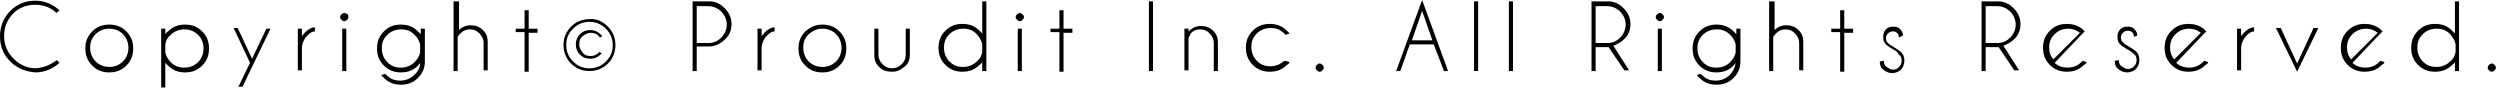 <?xml version="1.0" encoding="utf-8"?>
<!-- Generator: Adobe Illustrator 19.1.0, SVG Export Plug-In . SVG Version: 6.00 Build 0)  -->
<svg version="1.0" id="レイヤー_1" xmlns="http://www.w3.org/2000/svg" xmlns:xlink="http://www.w3.org/1999/xlink" x="0px"
	 y="0px" viewBox="0 0 366 13" enable-background="new 0 0 366 13" xml:space="preserve">
<g>
	<path d="M8.3,8.8l0.4,0.4c-1,0.9-2.2,1.4-3.5,1.4C3.8,10.5,2.5,10,1.5,9S0,6.8,0,5.3c0-1.4,0.5-2.7,1.5-3.7s2.2-1.5,3.7-1.5
		c1.3,0,2.5,0.5,3.5,1.4L8.3,1.9C7.4,1.1,6.4,0.7,5.2,0.7C3.9,0.7,2.8,1.1,1.9,2C1,3,0.6,4,0.6,5.3c0,1.3,0.5,2.4,1.4,3.3
		c0.9,0.9,2,1.4,3.3,1.4C6.4,9.9,7.4,9.5,8.3,8.8z"/>
	<path d="M16,3.6c1,0,1.8,0.3,2.5,1c0.7,0.7,1,1.5,1,2.5c0,1-0.3,1.8-1,2.5c-0.7,0.7-1.5,1-2.5,1c-1,0-1.8-0.3-2.5-1
		c-0.7-0.7-1-1.5-1-2.5c0-1,0.3-1.8,1-2.5C14.2,3.9,15,3.6,16,3.6z M14,5c-0.6,0.6-0.8,1.2-0.8,2c0,0.8,0.3,1.5,0.8,2s1.2,0.8,2,0.8
		c0.8,0,1.5-0.3,2-0.8s0.8-1.2,0.8-2c0-0.8-0.3-1.5-0.8-2s-1.2-0.8-2-0.8C15.2,4.2,14.5,4.5,14,5z"/>
	<path d="M23.6,4.2h0.6V5c0.1-0.1,0.2-0.3,0.4-0.4c0.7-0.7,1.5-1,2.5-1c1,0,1.8,0.3,2.5,1c0.7,0.7,1,1.5,1,2.5c0,1-0.3,1.8-1,2.5
		c-0.7,0.7-1.5,1-2.5,1c-1,0-1.8-0.3-2.5-1c-0.1-0.1-0.3-0.3-0.4-0.4v3.6h-0.6V4.2z M24.2,6.5v1.2c0.1,0.5,0.4,1,0.8,1.4
		c0.6,0.6,1.2,0.8,2,0.8c0.8,0,1.5-0.3,2-0.8s0.8-1.2,0.8-2c0-0.8-0.3-1.5-0.8-2s-1.2-0.8-2-0.8c-0.8,0-1.5,0.3-2,0.8
		C24.5,5.5,24.3,5.9,24.2,6.5z"/>
	<path d="M36.9,9.8l-1.4,2.9h-0.6l1.7-3.5l-2.4-5.1h0.6l2.1,4.5L39,4.2h0.6L36.9,9.8L36.9,9.8z"/>
	<path d="M43.6,4.2h0.6v1.1c0.1-0.2,0.3-0.3,0.4-0.5c0.5-0.5,1-0.8,1.5-0.8v0.6c-0.4,0-0.7,0.2-1.1,0.6c-0.5,0.5-0.8,1.2-0.8,1.9
		v3.2h-0.6V4.2z"/>
	<path d="M50.9,2.1C51,2.2,51,2.4,51,2.5c0,0.2-0.1,0.3-0.2,0.4c-0.1,0.1-0.2,0.2-0.4,0.2c-0.2,0-0.3-0.1-0.4-0.2
		c-0.1-0.1-0.2-0.2-0.2-0.4c0-0.2,0.1-0.3,0.2-0.4c0.1-0.1,0.2-0.2,0.4-0.2C50.6,1.9,50.7,2,50.9,2.1z M50.7,4.2v6.2h-0.6V4.2H50.7z
		"/>
	<path d="M61.5,9.2c-0.1,0.1-0.2,0.3-0.3,0.4c-0.7,0.7-1.5,1-2.5,1c-1,0-1.8-0.3-2.5-1c-0.7-0.7-1-1.5-1-2.5c0-1,0.3-1.8,1-2.5
		s1.5-1,2.5-1c1,0,1.8,0.3,2.5,1c0.1,0.1,0.3,0.3,0.4,0.4V4.2h0.6V9c0,0.9-0.3,1.7-1,2.4c-0.7,0.7-1.5,1-2.5,1c-1,0-1.8-0.3-2.5-1
		c-0.1-0.1-0.3-0.3-0.4-0.4l0.6-0.2c0.1,0.1,0.1,0.2,0.2,0.2c0.6,0.6,1.2,0.8,2,0.8c0.8,0,1.5-0.3,2-0.8
		C61.2,10.5,61.5,9.9,61.5,9.2z M61.5,6.5c-0.1-0.5-0.4-1-0.8-1.4c-0.6-0.6-1.2-0.8-2-0.8s-1.5,0.3-2,0.8c-0.6,0.6-0.8,1.2-0.8,2
		c0,0.8,0.3,1.5,0.8,2c0.6,0.6,1.2,0.8,2,0.8s1.5-0.3,2-0.8c0.4-0.4,0.7-0.9,0.8-1.4V6.5z"/>
	<path d="M66.6,0.2h0.6v4.2c0.5-0.5,1.1-0.7,1.7-0.7c0.7,0,1.3,0.2,1.8,0.7c0.5,0.5,0.7,1,0.7,1.7v4.2h-0.6V6.3c0-0.5-0.2-1-0.6-1.4
		c-0.4-0.4-0.8-0.6-1.4-0.6s-1,0.2-1.4,0.6c-0.2,0.2-0.3,0.3-0.4,0.5v5h-0.6V0.2z"/>
	<path d="M76.8,4.2V1.5h0.6v2.7h1.3v0.6h-1.3v5.7h-0.6V4.7h-1.3V4.2H76.8z"/>
	<path d="M89,3.9c0.7,0.7,1.1,1.6,1.1,2.7c0,1.1-0.4,2-1.1,2.7c-0.7,0.7-1.6,1.1-2.7,1.1c-1.1,0-2-0.4-2.7-1.1
		c-0.7-0.7-1.1-1.6-1.1-2.7c0-1.1,0.4-2,1.1-2.7c0.7-0.7,1.6-1.1,2.7-1.1C87.3,2.7,88.2,3.1,89,3.9z M86.3,3.2c-0.9,0-1.7,0.3-2.4,1
		c-0.7,0.7-1,1.4-1,2.4c0,0.9,0.3,1.7,1,2.4c0.7,0.7,1.5,1,2.4,1c0.9,0,1.7-0.3,2.4-1s1-1.4,1-2.4c0-0.9-0.3-1.7-1-2.4
		S87.2,3.2,86.3,3.2z M87.7,7.6l0.4,0.2C88,7.9,87.9,8,87.9,8c-0.4,0.4-0.9,0.6-1.5,0.6c-0.6,0-1.1-0.2-1.5-0.6
		c-0.4-0.4-0.6-0.9-0.6-1.5s0.2-1.1,0.6-1.5c0.4-0.4,0.9-0.6,1.5-0.6c0.6,0,1.1,0.2,1.5,0.6c0.1,0.1,0.2,0.2,0.3,0.3l-0.4,0.2
		c0-0.1-0.1-0.1-0.1-0.2c-0.3-0.3-0.7-0.5-1.2-0.5s-0.8,0.2-1.2,0.5s-0.5,0.7-0.5,1.2c0,0.5,0.2,0.8,0.5,1.2s0.7,0.5,1.2,0.5
		s0.8-0.2,1.2-0.5C87.6,7.7,87.6,7.6,87.7,7.6z"/>
	<path d="M102,6.9v3.5h-0.6V0.2h2.7c0.8,0.1,1.4,0.4,2,1c0.6,0.6,1,1.4,1,2.3c0,0.9-0.3,1.7-1,2.3c-0.6,0.6-1.4,1-2.3,1H102z
		 M102,0.8v5.5h1.7c0.8,0,1.4-0.3,1.9-0.8s0.8-1.2,0.8-1.9s-0.3-1.4-0.8-1.9s-1.2-0.8-1.9-0.8H102z"/>
	<path d="M110.9,4.2h0.6v1.1c0.1-0.2,0.3-0.3,0.4-0.5c0.5-0.5,1-0.8,1.5-0.8v0.6c-0.4,0-0.7,0.2-1.1,0.6c-0.5,0.5-0.8,1.2-0.8,1.9
		v3.2h-0.6V4.2z"/>
	<path d="M120.4,3.6c1,0,1.8,0.3,2.5,1c0.7,0.7,1,1.5,1,2.5c0,1-0.3,1.8-1,2.5c-0.7,0.7-1.5,1-2.5,1c-1,0-1.8-0.3-2.5-1
		c-0.7-0.7-1-1.5-1-2.5c0-1,0.3-1.8,1-2.5C118.7,3.9,119.5,3.6,120.4,3.6z M118.4,5c-0.6,0.6-0.8,1.2-0.8,2c0,0.8,0.3,1.5,0.8,2
		s1.2,0.8,2,0.8c0.8,0,1.5-0.3,2-0.8s0.8-1.2,0.8-2c0-0.8-0.3-1.5-0.8-2s-1.2-0.8-2-0.8C119.6,4.2,119,4.5,118.4,5z"/>
	<path d="M130.6,10.5c-0.8,0-1.4-0.2-1.9-0.7s-0.7-1-0.7-1.7V4.2h0.6V8c0,0.5,0.2,1,0.6,1.4c0.4,0.4,0.9,0.6,1.4,0.6
		c0.5,0,1-0.2,1.4-0.6s0.6-0.8,0.6-1.4V4.2h0.6V8c0,0.7-0.2,1.3-0.7,1.7C131.9,10.2,131.4,10.5,130.6,10.5z"/>
	<path d="M144.4,10.4h-0.6V9.1c-0.1,0.1-0.2,0.3-0.4,0.4c-0.7,0.7-1.5,1-2.5,1c-1,0-1.8-0.3-2.5-1c-0.7-0.7-1-1.5-1-2.5
		c0-1,0.3-1.8,1-2.5s1.5-1,2.5-1c1,0,1.8,0.3,2.5,1c0.1,0.1,0.3,0.3,0.4,0.4V0.2h0.6V10.4z M143.8,7.6V6.5c-0.1-0.6-0.4-1-0.8-1.5
		c-0.6-0.6-1.2-0.8-2-0.8s-1.5,0.3-2,0.8c-0.6,0.6-0.8,1.2-0.8,2c0,0.8,0.3,1.5,0.8,2c0.6,0.6,1.2,0.8,2,0.8s1.5-0.3,2-0.8
		C143.4,8.7,143.7,8.2,143.8,7.6z"/>
	<path d="M149.7,2.1c0.1,0.1,0.2,0.2,0.2,0.4c0,0.2-0.1,0.3-0.2,0.4c-0.1,0.1-0.2,0.2-0.4,0.2c-0.2,0-0.3-0.1-0.4-0.2
		c-0.1-0.1-0.2-0.2-0.2-0.4c0-0.2,0.1-0.3,0.2-0.4c0.1-0.1,0.2-0.2,0.4-0.2C149.4,1.9,149.6,2,149.7,2.1z M149.6,4.2v6.2H149V4.2
		H149.6z"/>
	<path d="M155.1,4.2V1.5h0.6v2.7h1.3v0.6h-1.3v5.7h-0.6V4.7h-1.3V4.2H155.1z"/>
	<path d="M168.8,0.2v10.2h-0.6V0.2H168.8z"/>
	<path d="M174,5.5v4.8h-0.6V4.2h0.6v0.4c0.5-0.5,1.1-0.8,1.8-0.8c0.7,0,1.3,0.2,1.8,0.7c0.5,0.5,0.7,1,0.7,1.7v4.2h-0.6V6.3
		c0-0.5-0.2-1-0.6-1.4c-0.4-0.4-0.8-0.6-1.4-0.6s-1,0.2-1.4,0.6C174.3,5.1,174.1,5.3,174,5.5z"/>
	<path d="M188.2,8.9l0.6,0.2c-0.1,0.2-0.2,0.3-0.4,0.4c-0.7,0.7-1.5,1-2.5,1c-1,0-1.8-0.3-2.5-1c-0.7-0.7-1-1.5-1-2.5
		c0-1,0.3-1.8,1-2.5c0.7-0.7,1.5-1,2.5-1c1,0,1.8,0.3,2.5,1c0.1,0.1,0.3,0.3,0.4,0.4l-0.6,0.2c-0.1-0.1-0.1-0.2-0.2-0.2
		c-0.6-0.6-1.2-0.8-2-0.8c-0.8,0-1.5,0.3-2,0.8c-0.6,0.6-0.8,1.2-0.8,2c0,0.8,0.3,1.5,0.8,2c0.6,0.6,1.2,0.8,2,0.8
		c0.8,0,1.5-0.3,2-0.8C188.1,9,188.1,9,188.2,8.9z"/>
	<path d="M193.6,9.5c0.1,0.1,0.2,0.2,0.2,0.4c0,0.2-0.1,0.3-0.2,0.4c-0.1,0.1-0.2,0.2-0.4,0.2s-0.3-0.1-0.4-0.2
		c-0.1-0.1-0.2-0.2-0.2-0.4c0-0.2,0.1-0.3,0.2-0.4s0.2-0.2,0.4-0.2S193.5,9.4,193.6,9.5z"/>
	<path d="M209.9,6.5h-3.5l-1.4,3.9h-0.6L208.2,0l3.8,10.4h-0.6L209.9,6.5z M209.7,5.9l-1.5-4.3l-1.5,4.3H209.7z"/>
	<path d="M216.4,0.2v10.2h-0.6V0.2H216.4z"/>
	<path d="M221.5,0.2v10.2h-0.6V0.2H221.5z"/>
	<path d="M235.5,6.9c-0.1,0-0.1,0-0.2,0h-1.7v3.5h-0.6V0.2h2.7c0.8,0.1,1.4,0.4,2,1c0.6,0.6,1,1.4,1,2.3c0,0.9-0.3,1.7-1,2.3
		c-0.4,0.4-1,0.7-1.5,0.9l2.3,3.6h-0.7L235.5,6.9z M233.6,0.8v5.5h1.7c0.8,0,1.4-0.3,1.9-0.8s0.8-1.2,0.8-1.9s-0.3-1.4-0.8-1.9
		s-1.2-0.8-1.9-0.8H233.6z"/>
	<path d="M243.4,2.1c0.1,0.1,0.2,0.2,0.2,0.4c0,0.2-0.1,0.3-0.2,0.4c-0.1,0.1-0.2,0.2-0.4,0.2c-0.2,0-0.3-0.1-0.4-0.2
		c-0.1-0.1-0.2-0.2-0.2-0.4c0-0.2,0.1-0.3,0.2-0.4c0.1-0.1,0.2-0.2,0.4-0.2C243.2,1.9,243.3,2,243.4,2.1z M243.3,4.2v6.2h-0.6V4.2
		H243.3z"/>
	<path d="M254.1,9.2c-0.1,0.1-0.2,0.3-0.3,0.4c-0.7,0.7-1.5,1-2.5,1c-1,0-1.8-0.3-2.5-1c-0.7-0.7-1-1.5-1-2.5c0-1,0.3-1.8,1-2.5
		s1.5-1,2.5-1c1,0,1.8,0.3,2.5,1c0.1,0.1,0.3,0.3,0.4,0.4V4.2h0.6V9c0,0.9-0.3,1.7-1,2.4c-0.7,0.7-1.5,1-2.5,1c-1,0-1.8-0.3-2.5-1
		c-0.1-0.1-0.3-0.3-0.4-0.4l0.6-0.2c0.1,0.1,0.1,0.2,0.2,0.2c0.6,0.6,1.2,0.8,2,0.8c0.8,0,1.5-0.3,2-0.8
		C253.7,10.5,254,9.9,254.1,9.2z M254.1,6.5c-0.1-0.5-0.4-1-0.8-1.4c-0.6-0.6-1.2-0.8-2-0.8s-1.5,0.3-2,0.8c-0.6,0.6-0.8,1.2-0.8,2
		c0,0.8,0.3,1.5,0.8,2c0.6,0.6,1.2,0.8,2,0.8s1.5-0.3,2-0.8c0.4-0.4,0.7-0.9,0.8-1.4V6.5z"/>
	<path d="M259.2,0.2h0.6v4.2c0.5-0.5,1.1-0.7,1.7-0.7c0.7,0,1.3,0.2,1.8,0.7c0.5,0.5,0.7,1,0.7,1.7v4.2h-0.6V6.3
		c0-0.5-0.2-1-0.6-1.4c-0.4-0.4-0.8-0.6-1.4-0.6s-1,0.2-1.4,0.6c-0.2,0.2-0.3,0.3-0.4,0.5v5h-0.6V0.2z"/>
	<path d="M269.4,4.2V1.5h0.6v2.7h1.3v0.6H270v5.7h-0.6V4.7h-1.3V4.2H269.4z"/>
	<path d="M277.1,7.2c-0.5-0.3-0.8-0.5-1-0.7c-0.3-0.3-0.4-0.6-0.4-1.1c0-0.4,0.1-0.8,0.4-1.1c0.3-0.3,0.6-0.4,1.1-0.4
		c0.4,0,0.8,0.1,1,0.4c0.3,0.3,0.4,0.6,0.4,0.9v0L278,5.5c0-0.3-0.1-0.6-0.3-0.7c-0.2-0.2-0.4-0.2-0.6-0.2c-0.3,0-0.5,0.1-0.7,0.3
		s-0.3,0.4-0.3,0.7c0,0.3,0.1,0.5,0.3,0.7c0.1,0.1,0.3,0.3,0.7,0.5c0.5,0.3,0.9,0.6,1.2,0.8c0.4,0.4,0.5,0.8,0.5,1.3
		c0,0.5-0.2,1-0.5,1.3s-0.8,0.5-1.3,0.5s-0.9-0.2-1.3-0.5s-0.5-0.8-0.5-1.2l0.6-0.1c0,0.4,0.1,0.7,0.4,0.9c0.3,0.2,0.6,0.4,0.9,0.4
		s0.7-0.1,0.9-0.4c0.3-0.2,0.4-0.6,0.4-0.9c0-0.4-0.1-0.7-0.4-0.9C277.8,7.6,277.5,7.4,277.1,7.2z"/>
	<path d="M292.6,6.9c-0.1,0-0.1,0-0.2,0h-1.7v3.5h-0.6V0.2h2.7c0.8,0.1,1.4,0.4,2,1c0.6,0.6,1,1.4,1,2.3c0,0.9-0.3,1.7-1,2.3
		c-0.4,0.4-1,0.7-1.5,0.9l2.3,3.6h-0.7L292.6,6.9z M290.7,0.8v5.5h1.7c0.8,0,1.4-0.3,1.9-0.8s0.8-1.2,0.8-1.9s-0.3-1.4-0.8-1.9
		s-1.2-0.8-1.9-0.8H290.7z"/>
	<path d="M300.8,9.2c0.5,0.5,1.2,0.7,1.9,0.7c0.8,0,1.5-0.3,2-0.8c0.1-0.1,0.1-0.1,0.2-0.2l0.6,0.2c-0.1,0.2-0.2,0.3-0.4,0.4
		c-0.7,0.7-1.5,1-2.5,1c-1,0-1.8-0.3-2.5-1c-0.7-0.7-1-1.5-1-2.5c0-1,0.3-1.8,1-2.5c0.7-0.7,1.5-1,2.5-1c0.8,0,1.5,0.2,2.2,0.7
		c0.1,0.1,0.2,0.2,0.3,0.3c0,0,0.1,0.1,0.1,0.1l-0.4,0.4L300.8,9.2z M304.5,4.8c-0.5-0.4-1.1-0.6-1.7-0.6c-0.8,0-1.5,0.3-2,0.8
		c-0.6,0.6-0.8,1.2-0.8,2c0,0.7,0.2,1.2,0.6,1.7L304.5,4.8z"/>
	<path d="M311.4,7.2c-0.5-0.3-0.8-0.5-1-0.7c-0.3-0.3-0.4-0.6-0.4-1.1c0-0.4,0.1-0.8,0.4-1.1c0.3-0.3,0.6-0.4,1.1-0.4
		c0.4,0,0.8,0.1,1,0.4c0.3,0.3,0.4,0.6,0.4,0.9v0l-0.5,0.2c0-0.3-0.1-0.6-0.3-0.7c-0.2-0.2-0.4-0.2-0.6-0.2c-0.3,0-0.5,0.1-0.7,0.3
		s-0.3,0.4-0.3,0.7c0,0.3,0.1,0.5,0.3,0.7c0.1,0.1,0.3,0.3,0.7,0.5c0.5,0.3,0.9,0.6,1.2,0.8c0.4,0.4,0.5,0.8,0.5,1.3
		c0,0.5-0.2,1-0.5,1.3s-0.8,0.5-1.3,0.5s-0.9-0.2-1.3-0.5s-0.5-0.8-0.5-1.2l0.6-0.1c0,0.4,0.1,0.7,0.4,0.9c0.3,0.2,0.6,0.4,0.9,0.4
		s0.7-0.1,0.9-0.4c0.3-0.2,0.4-0.6,0.4-0.9c0-0.4-0.1-0.7-0.4-0.9C312.1,7.6,311.8,7.4,311.4,7.2z"/>
	<path d="M318.6,9.2c0.5,0.5,1.2,0.7,1.9,0.7c0.8,0,1.5-0.3,2-0.8c0.1-0.1,0.1-0.1,0.2-0.2l0.6,0.2c-0.1,0.2-0.2,0.3-0.4,0.4
		c-0.7,0.7-1.5,1-2.5,1c-1,0-1.8-0.3-2.5-1c-0.7-0.7-1-1.5-1-2.5c0-1,0.3-1.8,1-2.5c0.7-0.7,1.5-1,2.5-1c0.8,0,1.5,0.2,2.2,0.7
		c0.1,0.1,0.2,0.2,0.3,0.3c0,0,0.1,0.1,0.1,0.1l-0.4,0.4L318.6,9.2z M322.2,4.8c-0.5-0.4-1.1-0.6-1.7-0.6c-0.8,0-1.5,0.3-2,0.8
		c-0.6,0.6-0.8,1.2-0.8,2c0,0.7,0.2,1.2,0.6,1.7L322.2,4.8z"/>
	<path d="M327.5,4.2h0.6v1.1c0.1-0.2,0.3-0.3,0.4-0.5c0.5-0.5,1-0.8,1.5-0.8v0.6c-0.4,0-0.7,0.2-1.1,0.6c-0.5,0.5-0.8,1.2-0.8,1.9
		v3.2h-0.6V4.2z"/>
	<path d="M336.3,9.3l2.4-5.2h0.7l-3.1,6.4l-3.1-6.4h0.7L336.3,9.3z"/>
	<path d="M344.4,9.2c0.5,0.5,1.2,0.7,1.9,0.7c0.8,0,1.5-0.3,2-0.8c0.1-0.1,0.1-0.1,0.2-0.2l0.6,0.2c-0.1,0.2-0.2,0.3-0.4,0.4
		c-0.7,0.7-1.5,1-2.5,1c-1,0-1.8-0.3-2.5-1c-0.7-0.7-1-1.5-1-2.5c0-1,0.3-1.8,1-2.5c0.7-0.7,1.5-1,2.5-1c0.8,0,1.5,0.2,2.2,0.7
		c0.1,0.1,0.2,0.2,0.3,0.3c0,0,0.1,0.1,0.1,0.1l-0.4,0.4L344.4,9.2z M348.1,4.8c-0.5-0.4-1.1-0.6-1.7-0.6c-0.8,0-1.5,0.3-2,0.8
		c-0.6,0.6-0.8,1.2-0.8,2c0,0.7,0.2,1.2,0.6,1.7L348.1,4.8z"/>
	<path d="M360,10.4h-0.6V9.1c-0.1,0.1-0.2,0.3-0.4,0.4c-0.7,0.7-1.5,1-2.5,1c-1,0-1.8-0.3-2.5-1c-0.7-0.7-1-1.5-1-2.5
		c0-1,0.3-1.8,1-2.5s1.5-1,2.5-1c1,0,1.8,0.3,2.5,1c0.1,0.1,0.3,0.3,0.4,0.4V0.2h0.6V10.4z M359.5,7.6V6.5c-0.1-0.6-0.4-1-0.8-1.5
		c-0.6-0.6-1.2-0.8-2-0.8s-1.5,0.3-2,0.8c-0.6,0.6-0.8,1.2-0.8,2c0,0.8,0.3,1.5,0.8,2c0.6,0.6,1.2,0.8,2,0.8s1.5-0.3,2-0.8
		C359.1,8.7,359.4,8.2,359.5,7.6z"/>
	<path d="M365.2,9.5c0.1,0.1,0.2,0.2,0.2,0.4c0,0.2-0.1,0.3-0.2,0.4c-0.1,0.1-0.2,0.2-0.4,0.2s-0.3-0.1-0.4-0.2
		c-0.1-0.1-0.2-0.2-0.2-0.4c0-0.2,0.1-0.3,0.2-0.4s0.2-0.2,0.4-0.2S365.1,9.4,365.2,9.5z"/>
</g>
</svg>
